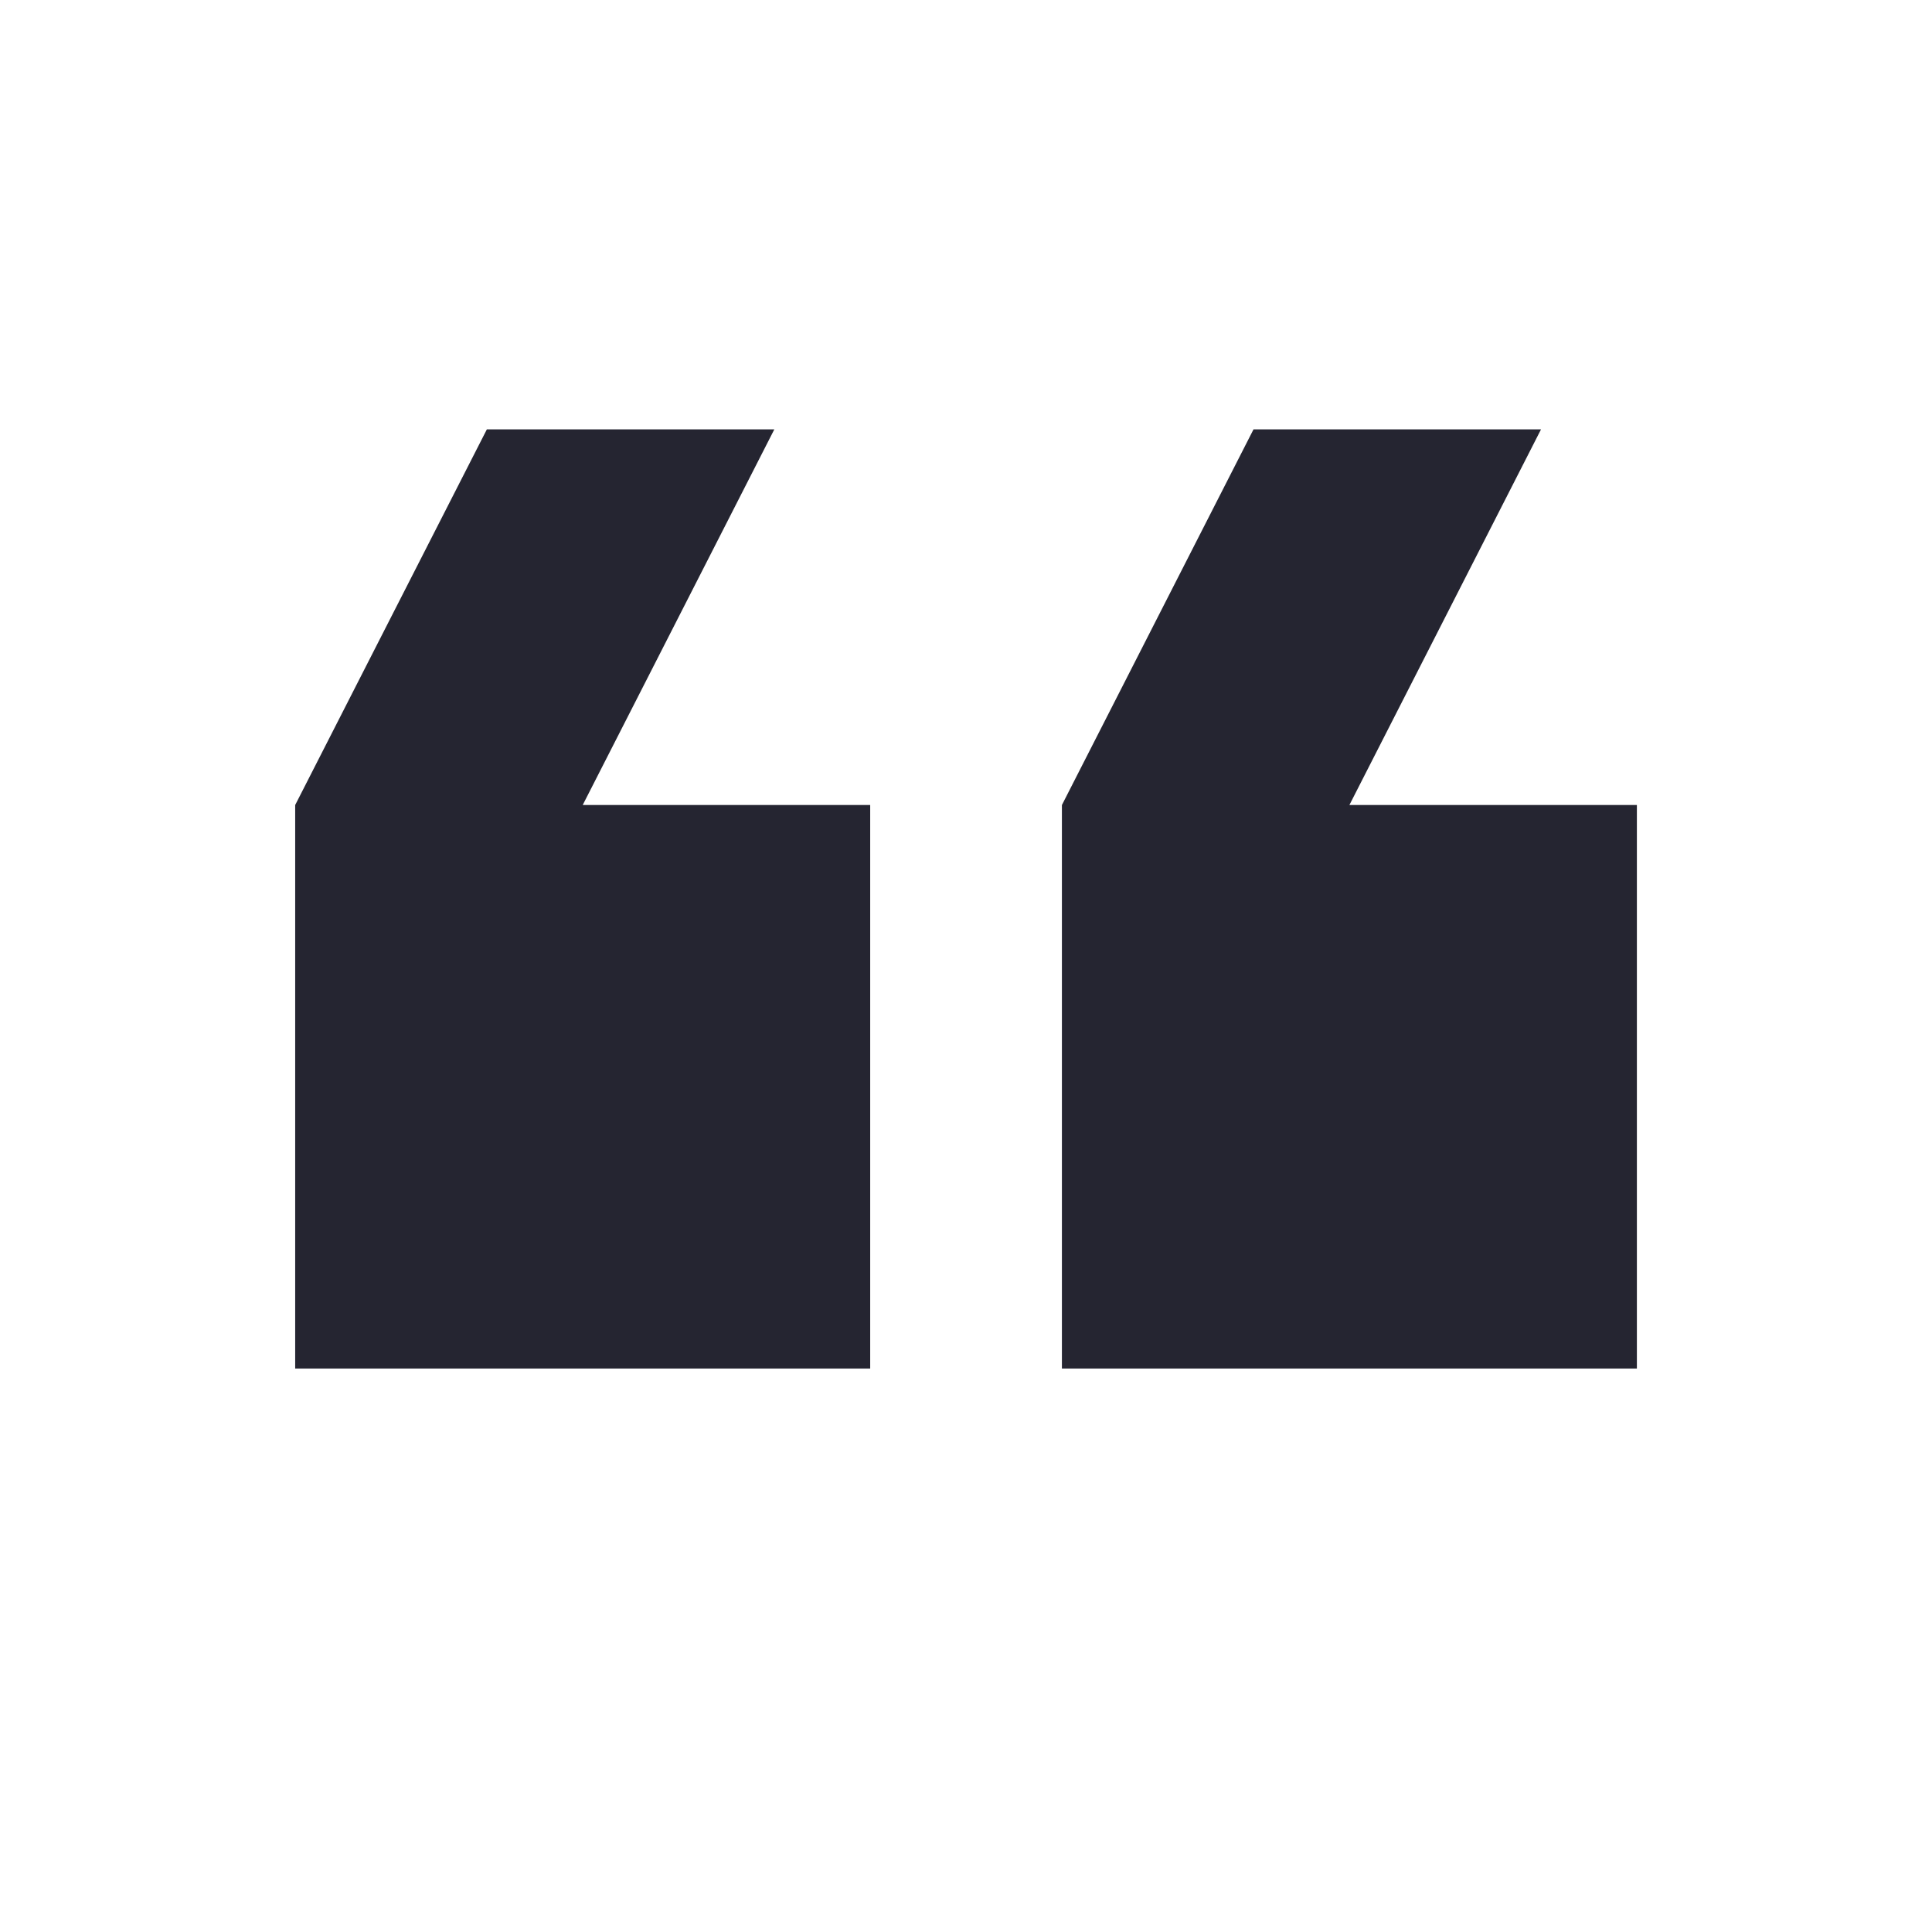 <svg xmlns:xlink="http://www.w3.org/1999/xlink" xmlns="http://www.w3.org/2000/svg" width="56" height="56" fill="none"><path d="M44.667 12.445h-8.333L30.78 23.334v16.333h16.666V23.334h-8.333l5.555-10.89Zm-22.222 0h-8.333L8.556 23.334v16.333h16.667V23.334H16.89l5.555-10.89Z" fill="#252531"/></svg>